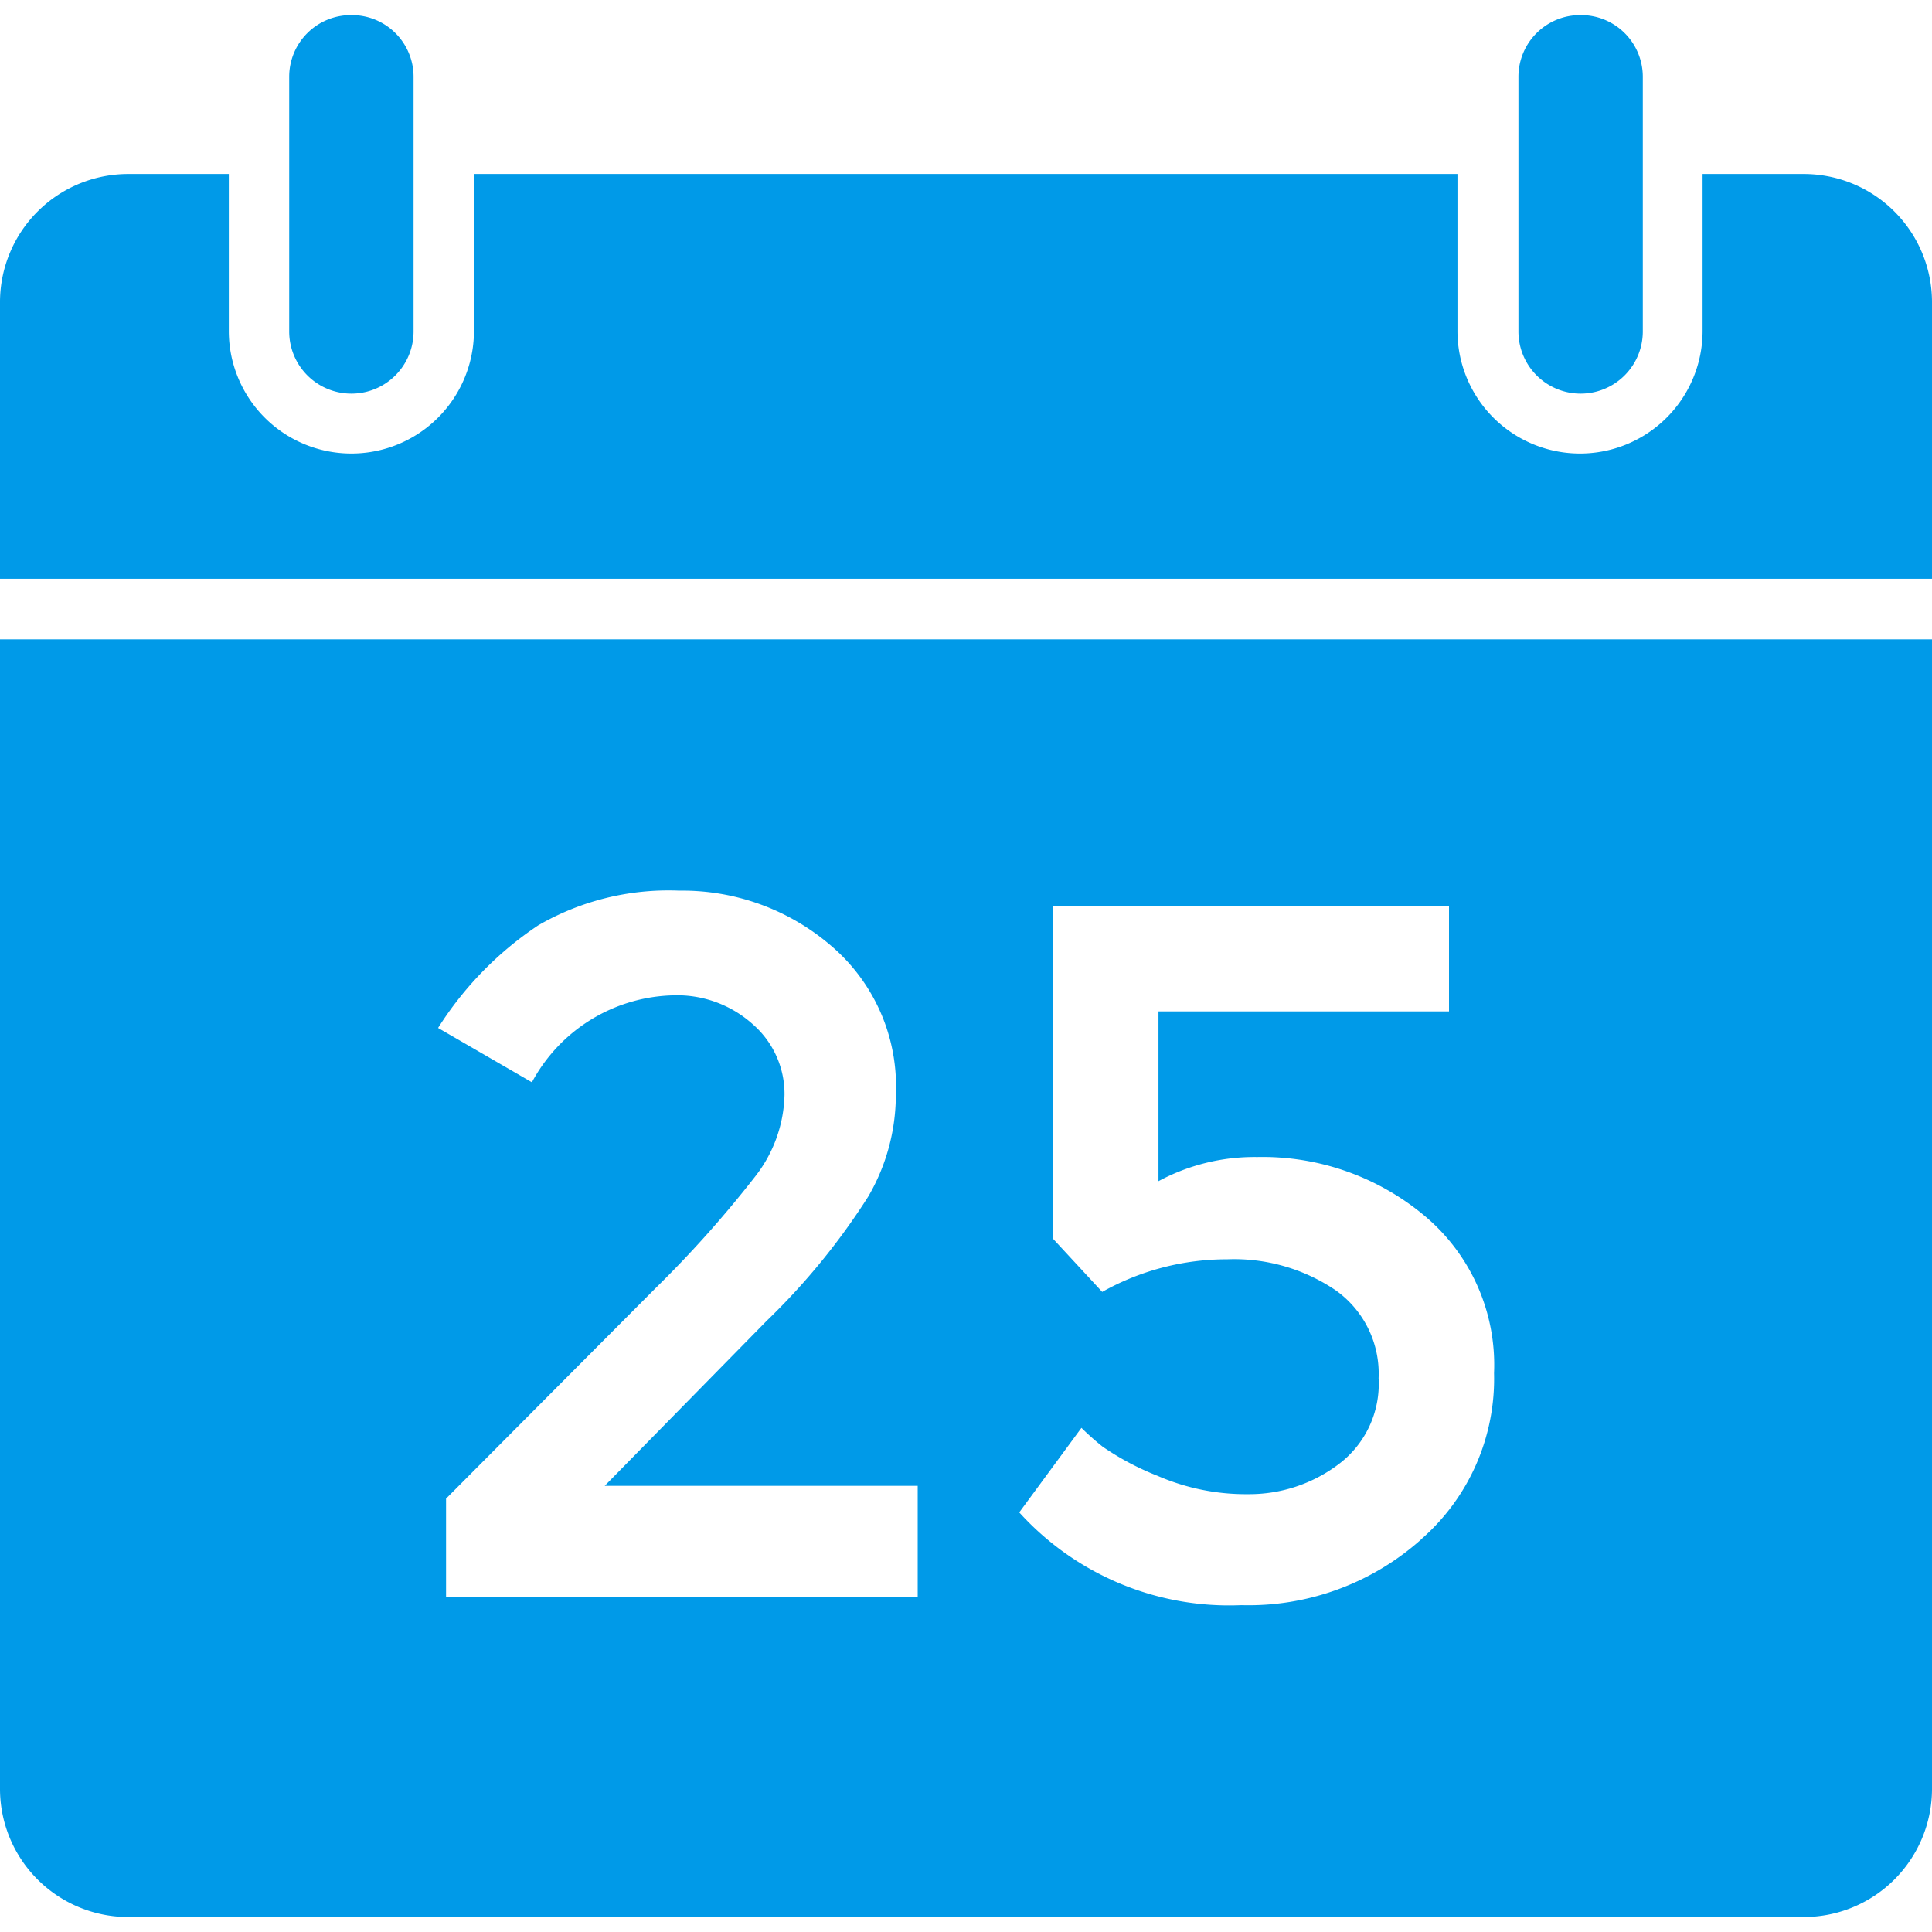 <svg xmlns="http://www.w3.org/2000/svg" xmlns:xlink="http://www.w3.org/1999/xlink" width="16" height="16" viewBox="0 0 16 16">
  <defs>
    <clipPath id="clip-path">
      <rect id="사각형_25625" data-name="사각형 25625" width="16" height="16" transform="translate(91 314)" fill="#009ae8"/>
    </clipPath>
  </defs>
  <g id="icon_schedule" transform="translate(-91 -314)" clip-path="url(#clip-path)">
    <g id="calendar_2_" data-name="calendar (2)" transform="translate(91 314.125)">
      <g id="그룹_264" data-name="그룹 264" transform="translate(2.395)">
        <g id="그룹_263" data-name="그룹 263">
          <path id="패스_354" data-name="패스 354" d="M3.509.156a.511.511,0,0,0-.515.508V2.776a.515.515,0,0,0,1.03,0V.664A.511.511,0,0,0,3.509.156Z" transform="translate(-2.994 -0.156)" fill="#009ae8"/>
        </g>
      </g>
      <g id="그룹_266" data-name="그룹 266" transform="translate(12.575)">
        <g id="그룹_265" data-name="그룹 265">
          <path id="패스_355" data-name="패스 355" d="M16.234.156a.511.511,0,0,0-.515.508V2.776a.515.515,0,0,0,1.03,0V.664A.511.511,0,0,0,16.234.156Z" transform="translate(-15.719 -0.156)" fill="#009ae8"/>
        </g>
      </g>
      <g id="그룹_268" data-name="그룹 268" transform="translate(0 1.313)">
        <g id="그룹_267" data-name="그룹 267">
          <path id="패스_356" data-name="패스 356" d="M14.933,1.8H14.1V3.1a1.015,1.015,0,0,1-2.03,0V1.8H3.925V3.1a1.015,1.015,0,0,1-2.03,0V1.8H1.068A1.062,1.062,0,0,0,0,2.852v2.3H16v-2.3A1.062,1.062,0,0,0,14.933,1.8Z" transform="translate(0 -1.797)" fill="#009ae8"/>
        </g>
      </g>
      <g id="그룹_270" data-name="그룹 270" transform="translate(0 5.17)">
        <g id="그룹_269" data-name="그룹 269">
          <path id="패스_357" data-name="패스 357" d="M0,6.619v9.525A1.062,1.062,0,0,0,1.068,17.2H14.933A1.062,1.062,0,0,0,16,16.144V6.619Zm7.6,7.933H3.694v-.817l1.733-1.741a9.285,9.285,0,0,0,.825-.924,1.138,1.138,0,0,0,.245-.678.765.765,0,0,0-.261-.584.938.938,0,0,0-.662-.241,1.365,1.365,0,0,0-1.169.72l-.777-.45a2.85,2.85,0,0,1,.83-.85A2.155,2.155,0,0,1,5.626,8.7a1.889,1.889,0,0,1,1.254.454,1.53,1.53,0,0,1,.539,1.238,1.674,1.674,0,0,1-.229.842,5.621,5.621,0,0,1-.842,1.03l-1.34,1.365H7.6v.924Zm4.168-.478a2.145,2.145,0,0,1-1.488.543,2.345,2.345,0,0,1-1.839-.768l.515-.7a2.183,2.183,0,0,0,.176.156,2.255,2.255,0,0,0,.454.241,1.838,1.838,0,0,0,.752.152,1.229,1.229,0,0,0,.744-.245.831.831,0,0,0,.335-.715.846.846,0,0,0-.355-.728,1.5,1.5,0,0,0-.9-.257,2.108,2.108,0,0,0-1.034.27l-.409-.442V8.83H12V9.7H9.594v1.406a1.675,1.675,0,0,1,.817-.2,2.091,2.091,0,0,1,1.381.482,1.61,1.61,0,0,1,.581,1.308A1.763,1.763,0,0,1,11.768,14.073Z" transform="translate(0 -6.619)" fill="#009ae8"/>
        </g>
      </g>
    </g>
  </g>
</svg>
